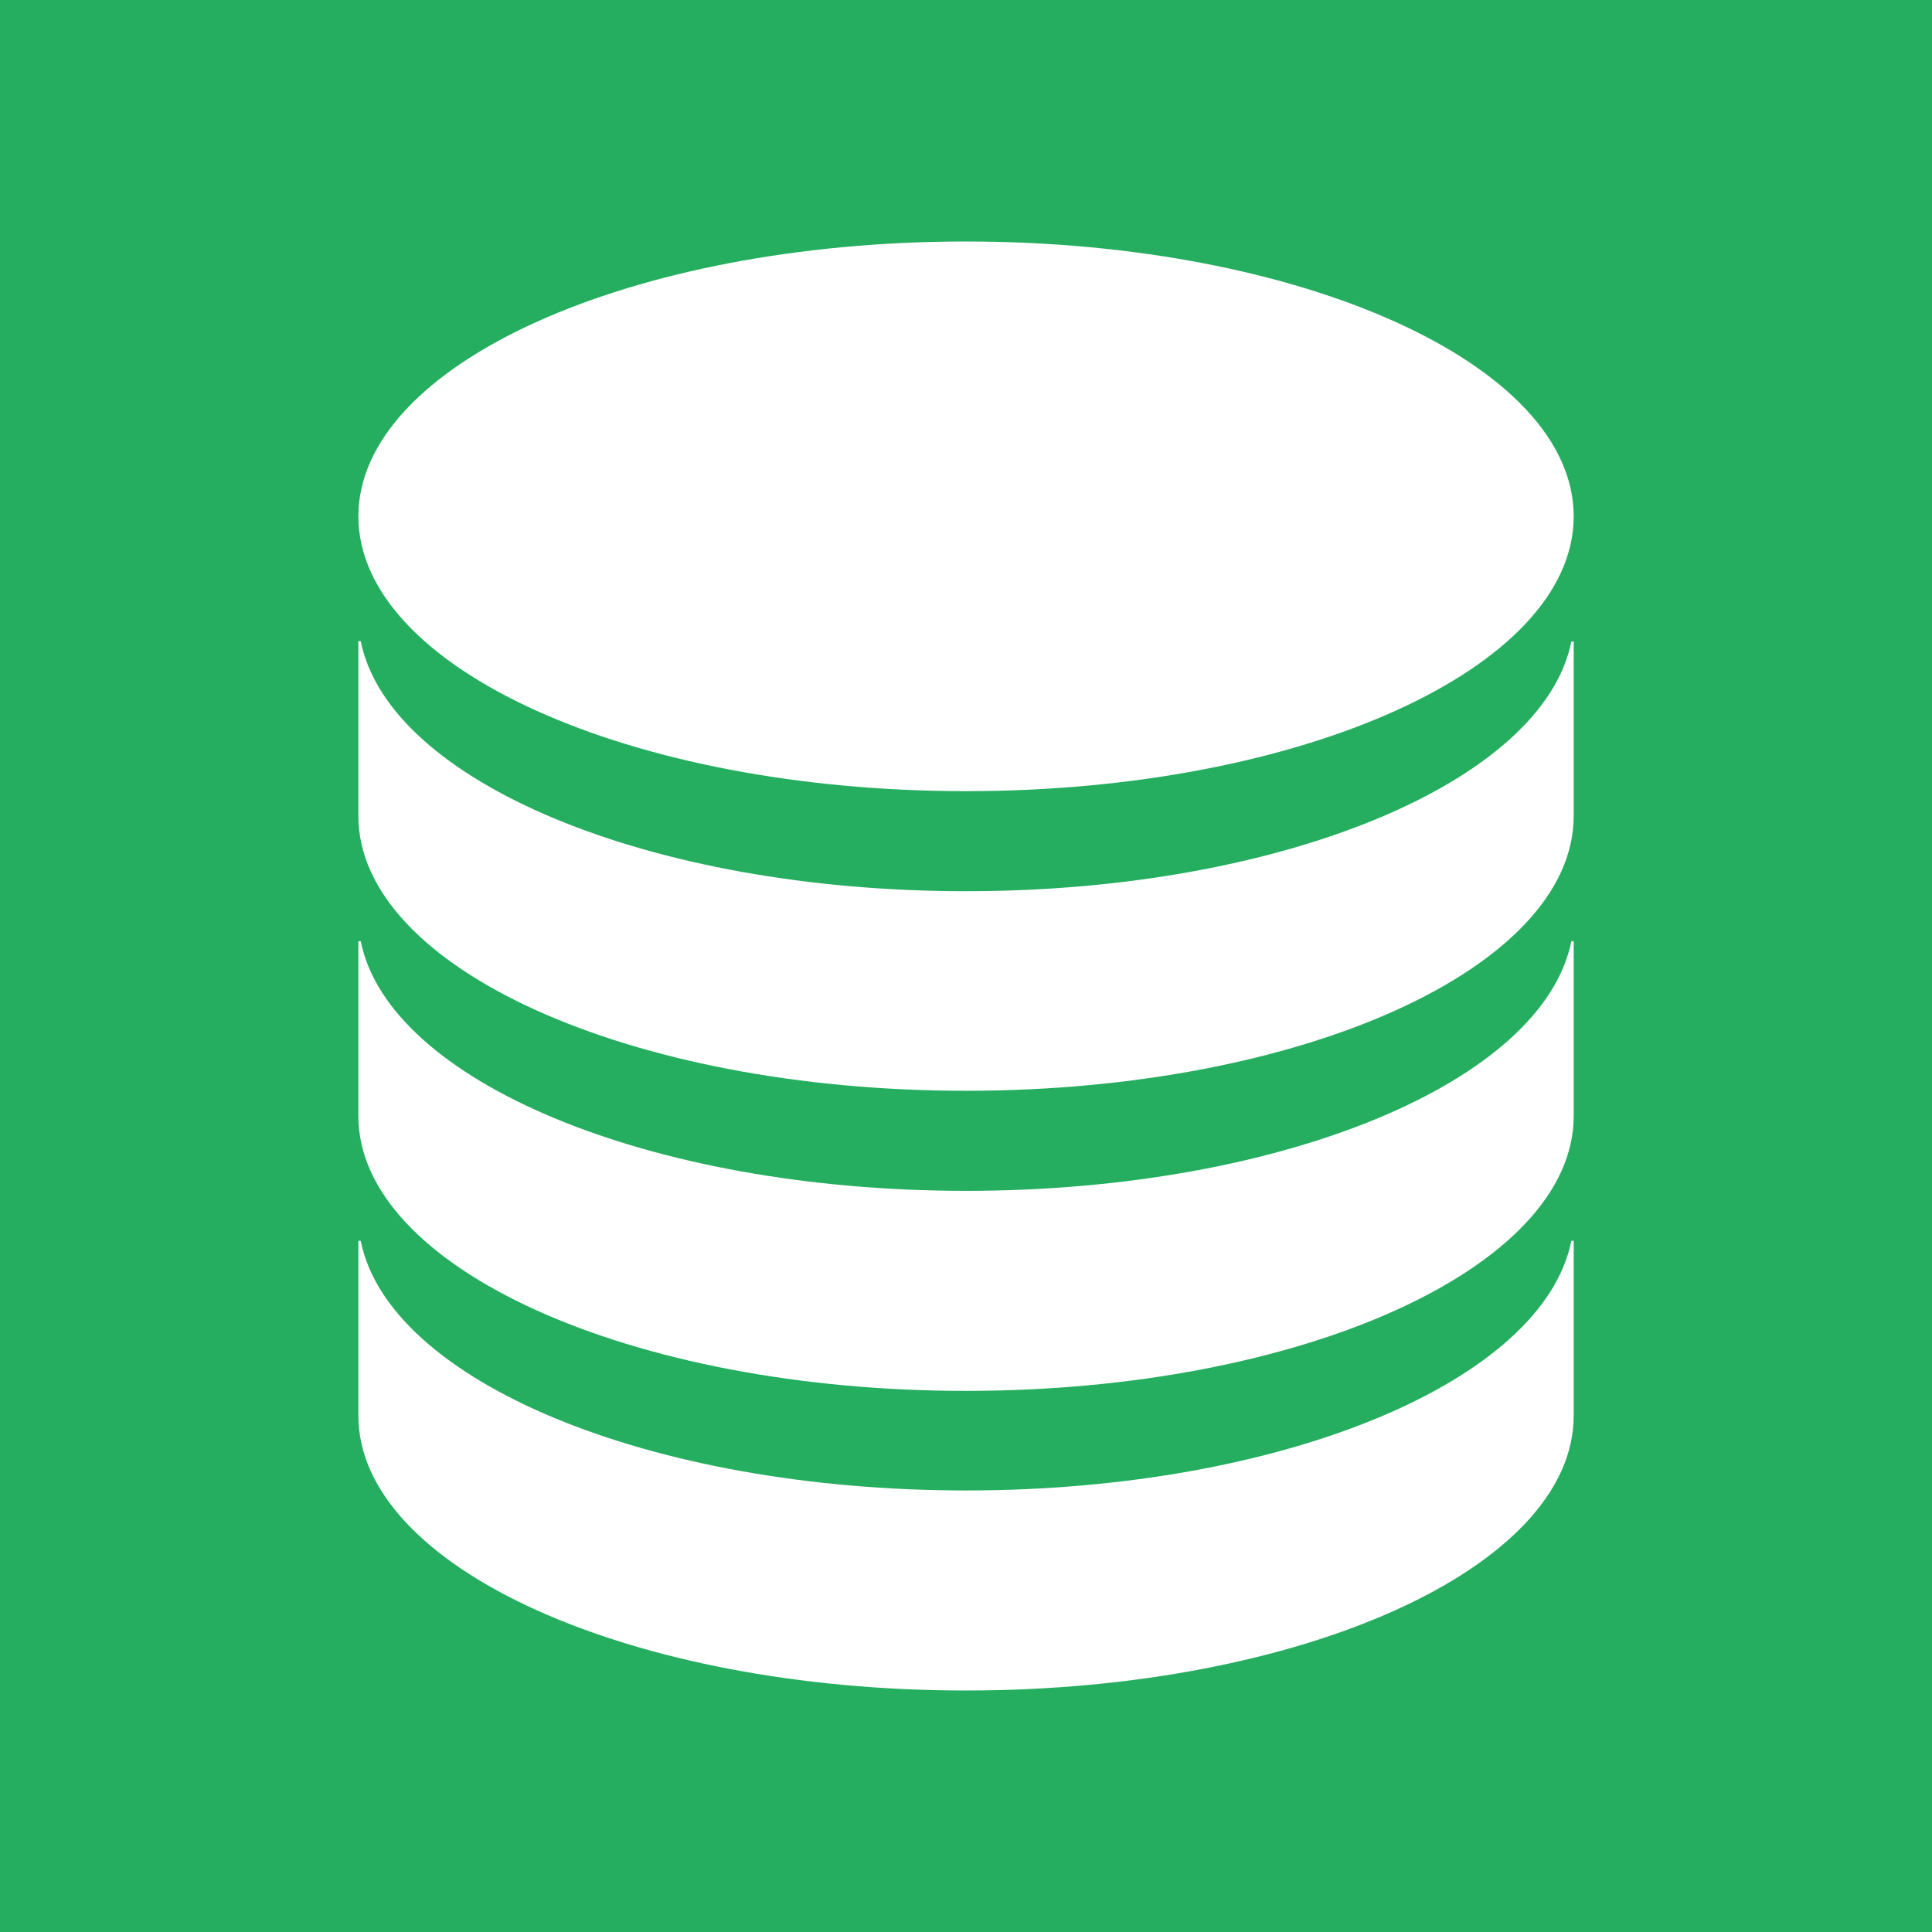 <svg width="24" height="24" viewBox="0 0 24 24" fill="none" xmlns="http://www.w3.org/2000/svg">
<rect x="0" y="0" width="24" height="24" fill="#333333" stroke="none"/>
<g clip-path="url(#clip0_328_38246)">
<path d="M24 0H0V24H24V0Z" fill="#25AE5F"/>
<path d="M12 9.828C16.169 9.828 19.549 8.3 19.549 6.414C19.549 4.529 16.169 3 12 3C7.831 3 4.452 4.529 4.452 6.414C4.452 8.3 7.831 9.828 12 9.828Z" fill="white"/>
<path d="M4.452 7.964V10.136C4.452 12.023 7.831 13.55 12 13.55C16.169 13.55 19.549 12.023 19.549 10.136V7.97H19.52C19.171 9.706 15.937 11.071 12 11.071C8.063 11.071 4.829 9.706 4.481 7.964H4.452Z" fill="white"/>
<path d="M4.452 11.692V13.864C4.452 15.745 7.831 17.278 12 17.278C16.169 17.278 19.549 15.745 19.549 13.864V11.692H19.52C19.171 13.434 15.937 14.793 12 14.793C8.063 14.793 4.829 13.428 4.481 11.692H4.452Z" fill="white"/>
<path d="M4.452 15.414V17.586C4.452 19.473 7.831 21 12 21C16.169 21 19.549 19.473 19.549 17.586V15.414H19.52C19.171 17.156 15.937 18.515 12 18.515C8.063 18.515 4.829 17.156 4.481 15.414H4.452Z" fill="white"/>
</g>
<defs>
<clipPath id="clip0_328_38246">
<rect width="24" height="24" fill="white"/>
</clipPath>
</defs>
</svg>
